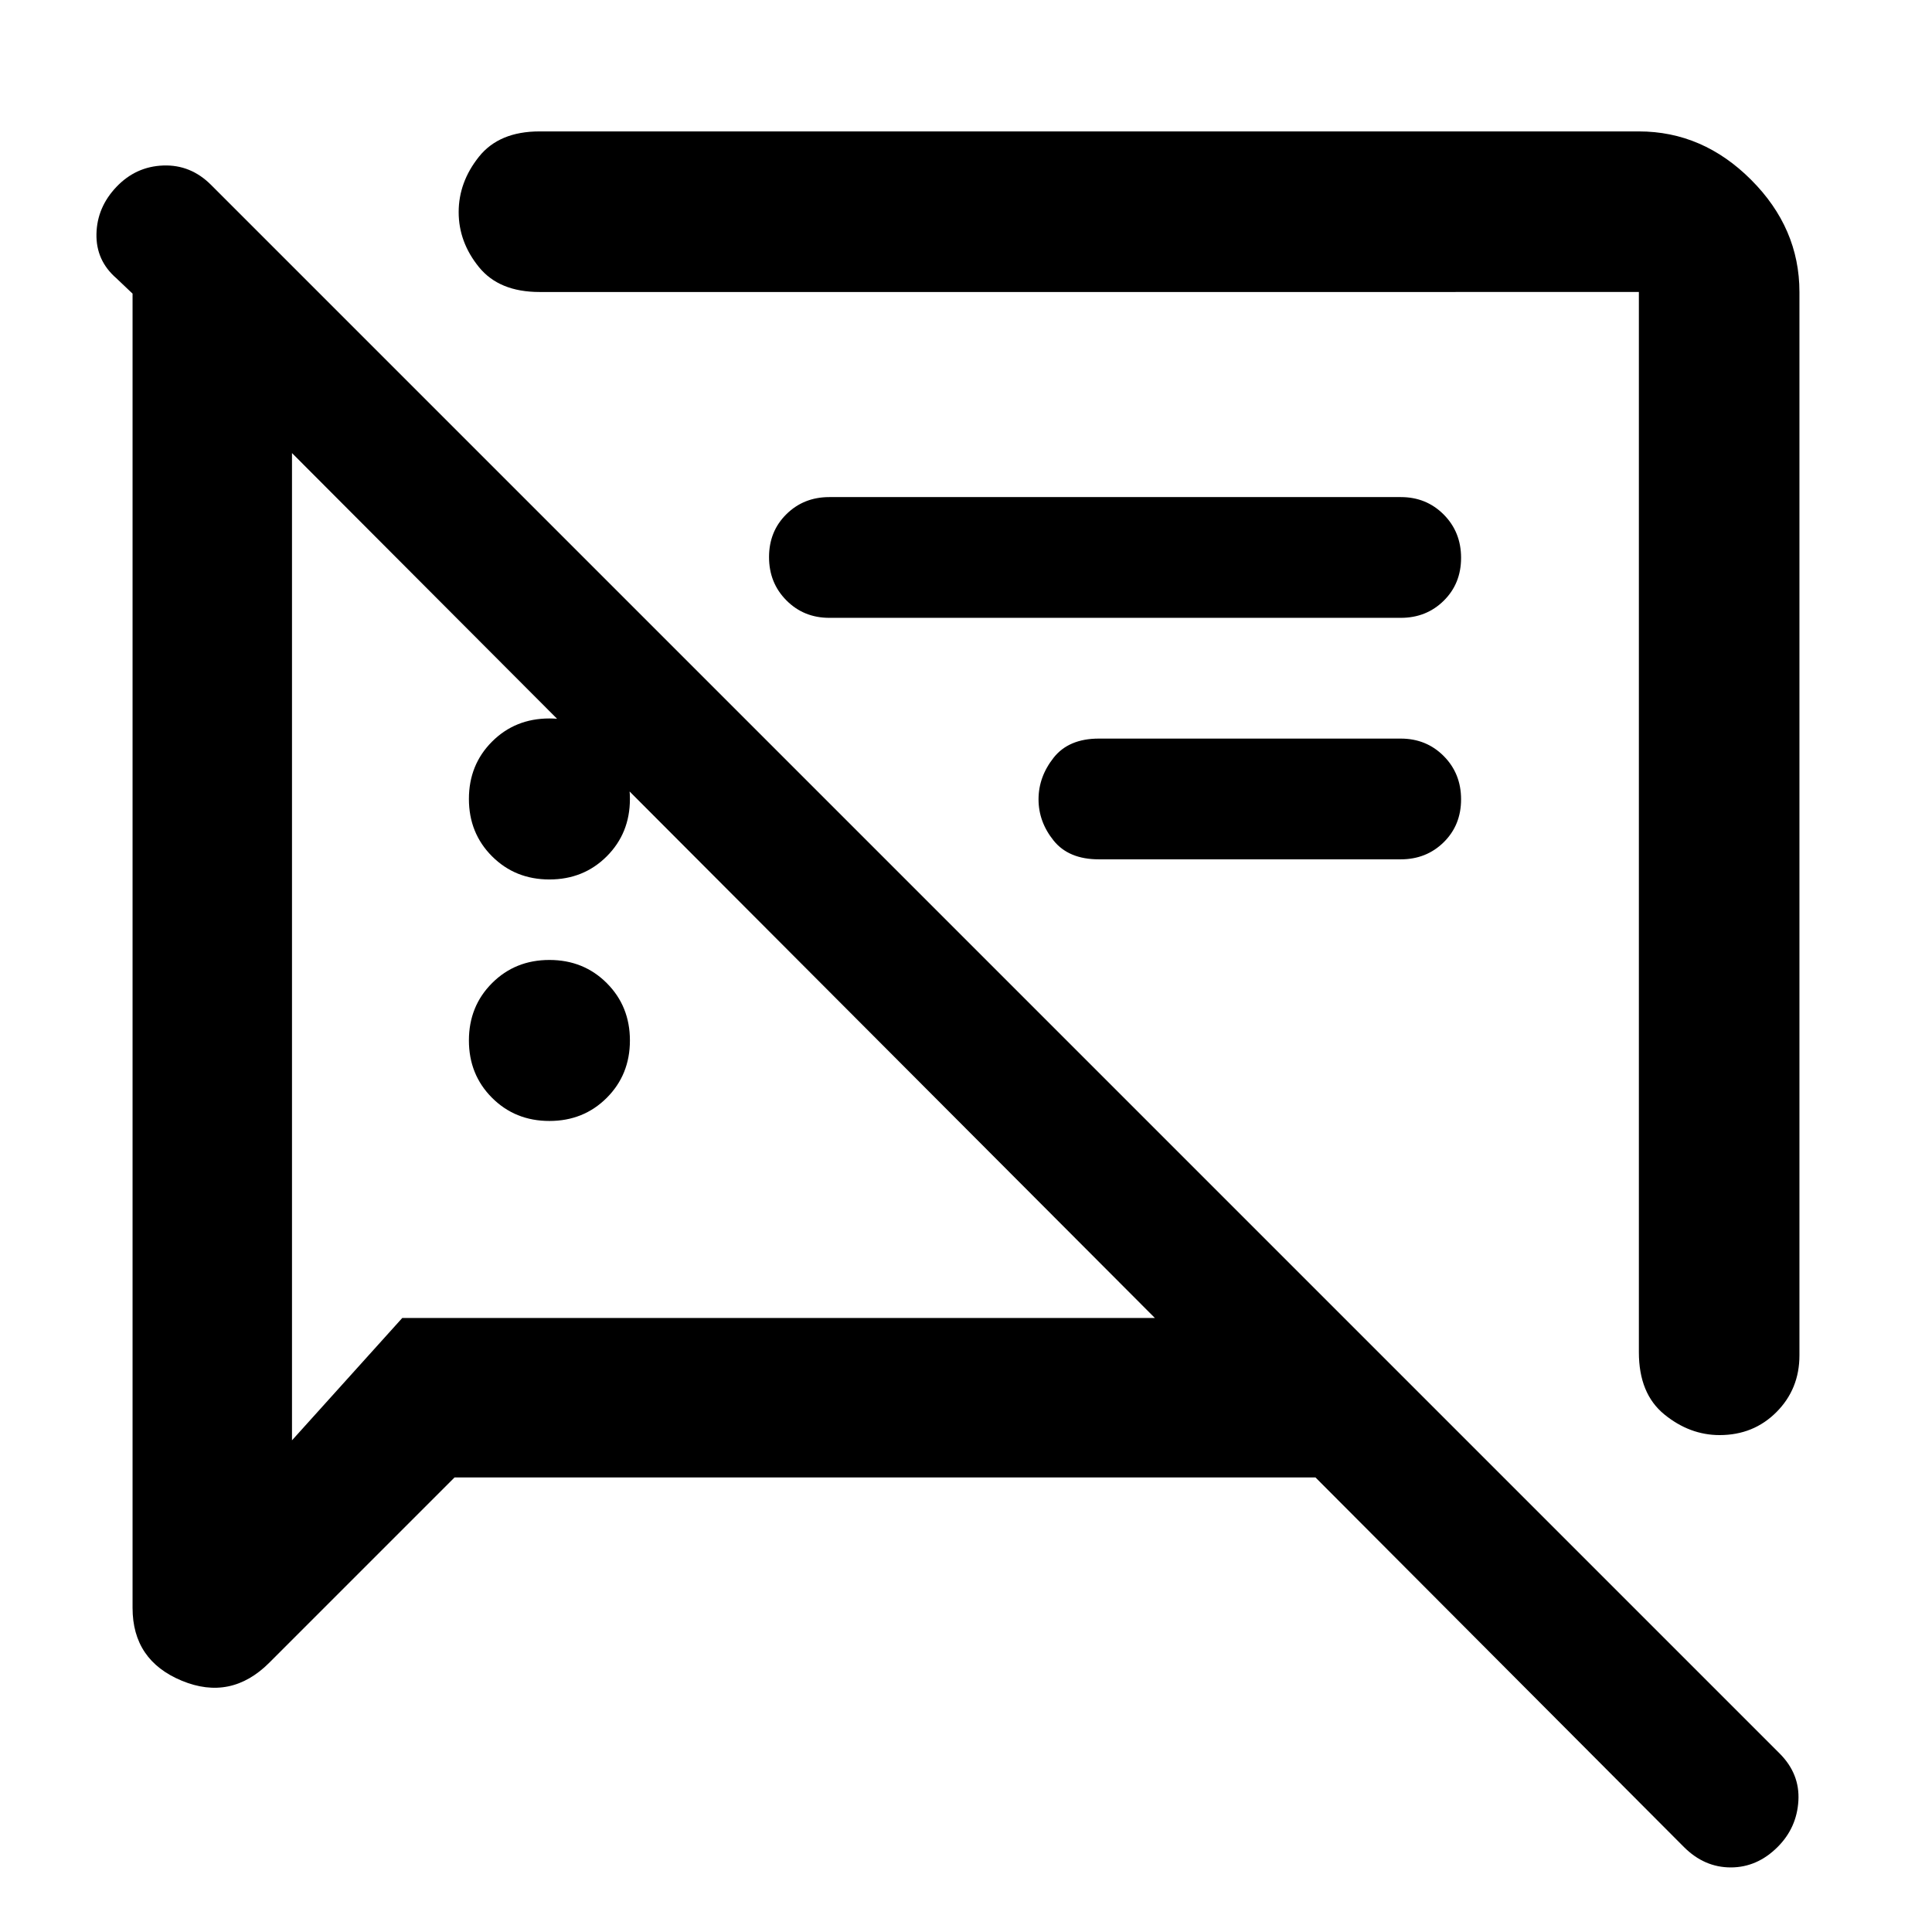 <svg xmlns="http://www.w3.org/2000/svg" width="48" height="48" viewBox="0 -960 960 960"><path d="M273-403q-17 0-28.5-11.5T233-443q0-17 11.5-28.5T273-483q17 0 28.5 11.5T313-443q0 17-11.5 28.5T273-403Zm621.13-411.91v528.39q0 16.7-11.4 28.16-11.4 11.45-28.27 11.45-14.89 0-27.5-10.3-12.61-10.29-12.61-30.88v-526.82H268.09q-20.09 0-30.13-12.4-10.05-12.41-10.05-27.29 0-14.88 10.05-27.49Q248-894.7 268.09-894.7h546.26q31.74 0 55.76 24.03 24.02 24.02 24.02 55.76ZM696-533H546.04q-15 0-22.5-9.32t-7.5-20.5q0-11.18 7.5-20.68t22.5-9.5H696q12.75 0 21.38 8.68 8.62 8.67 8.62 21.5 0 12.82-8.62 21.32-8.63 8.5-21.38 8.5ZM225.87-225.87l-92.04 92.04q-19.09 19.09-43.53 8.96Q65.87-135 65.87-161.04v-653.05l-8.06-7.66q-10.16-8.81-9.88-22.03.29-13.22 9.92-23.35t23.26-10.63q13.63-.5 23.76 9.63L884.26-88.74q10.13 10.13 9.35 23.54-.78 13.42-10.32 22.96Q873.13-32.09 860-32.09q-13.13 0-23.26-10.13L653.65-225.87H225.87Zm307.65-308.65ZM273-523q-17 0-28.5-11.5T233-563q0-17 11.5-28.5T273-603q17 0 28.5 11.5T313-563q0 17-11.5 28.5T273-523Zm423.07-130H412.06q-12.68 0-21.3-8.68-8.63-8.67-8.63-21.5 0-12.82 8.63-21.32 8.62-8.5 21.3-8.5h284.01q12.68 0 21.31 8.68 8.62 8.67 8.62 21.5 0 12.82-8.62 21.32-8.63 8.5-21.31 8.5ZM359.48-520.48ZM145.09-734.87v490.56l54.78-60.78h374L145.09-734.87Z"/></svg>